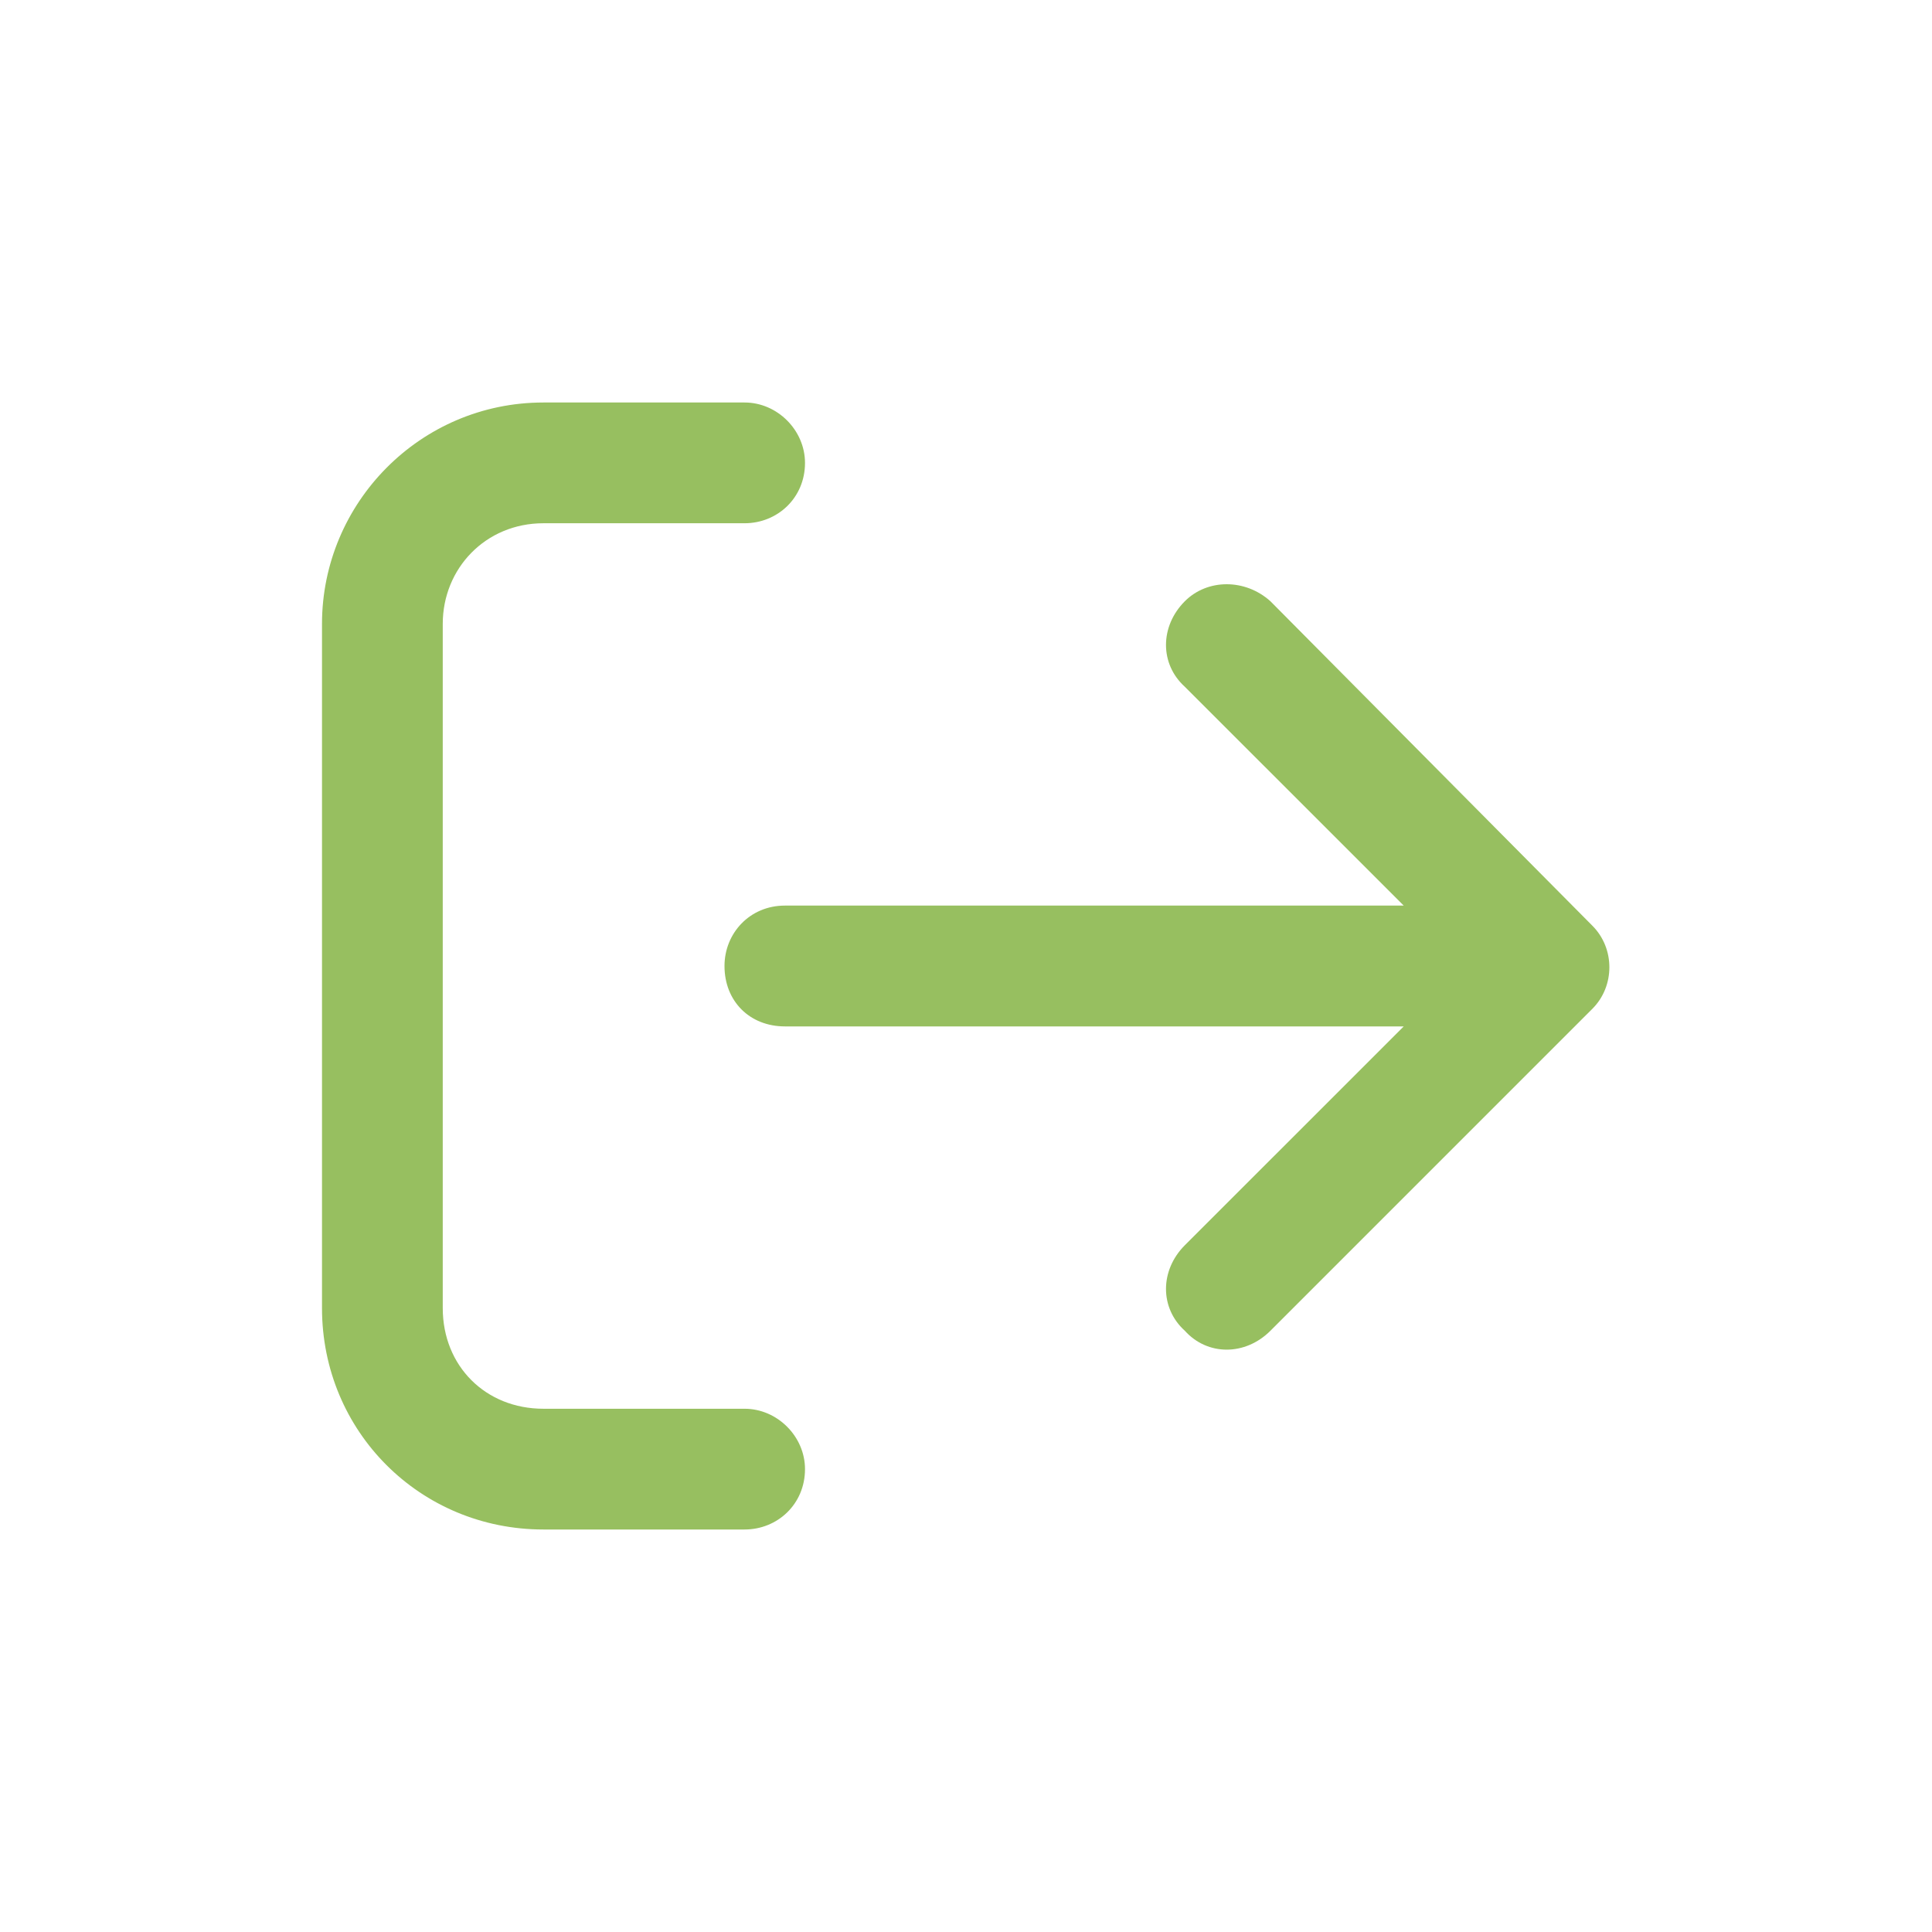 <svg width="30" height="30" viewBox="0 0 30 30" fill="none" xmlns="http://www.w3.org/2000/svg">
<path d="M24.727 15.664L19.727 20.664C19.336 21.055 18.75 21.055 18.398 20.664C18.008 20.312 18.008 19.727 18.398 19.336L21.797 15.938H12.188C11.641 15.938 11.25 15.547 11.25 15C11.25 14.492 11.641 14.062 12.188 14.062H21.797L18.398 10.664C18.008 10.312 18.008 9.727 18.398 9.336C18.75 8.984 19.336 8.984 19.727 9.336L24.727 14.375C25.078 14.727 25.078 15.312 24.727 15.664ZM11.562 8.125H8.438C7.539 8.125 6.875 8.828 6.875 9.688V20.312C6.875 21.211 7.539 21.875 8.438 21.875H11.562C12.07 21.875 12.5 22.305 12.5 22.812C12.5 23.359 12.07 23.75 11.562 23.75H8.438C6.523 23.75 5 22.227 5 20.312V9.688C5 7.812 6.523 6.25 8.438 6.25H11.562C12.07 6.25 12.5 6.68 12.5 7.188C12.5 7.734 12.07 8.125 11.562 8.125Z" fill="#97BF60"/>
</svg>
